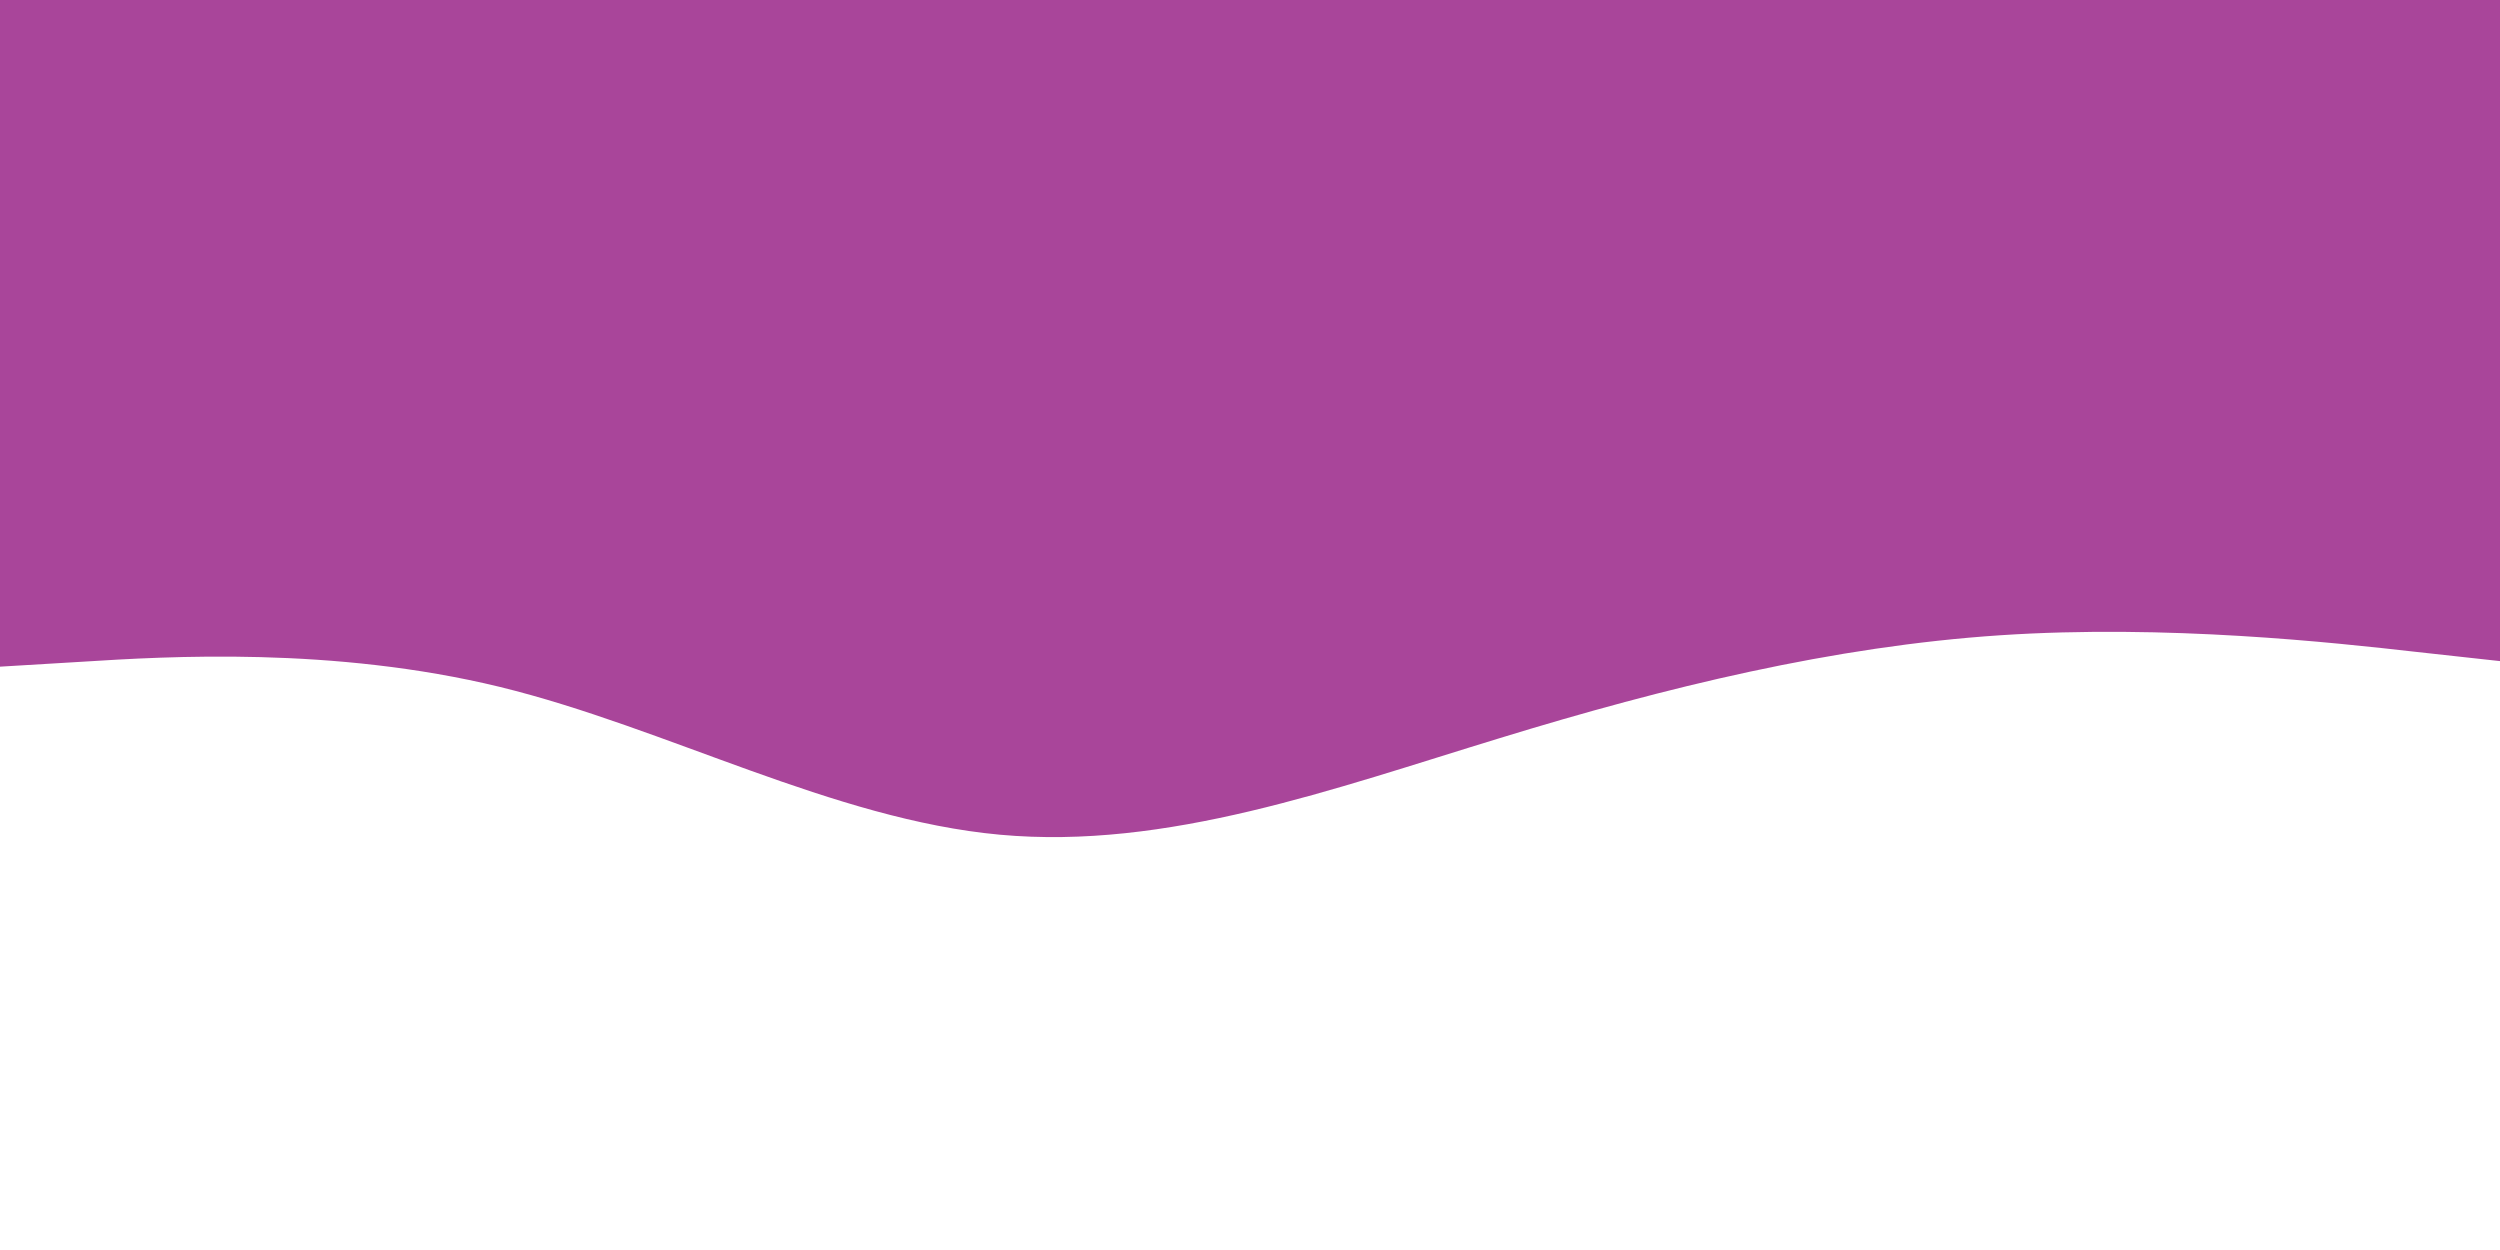 <svg id="visual" viewBox="0 0 900 450" width="900" height="450" xmlns="http://www.w3.org/2000/svg" xmlns:xlink="http://www.w3.org/1999/xlink" version="1.1"><path d="M0 240L30 238.2C60 236.3 120 232.7 180 247.3C240 262 300 295 360 300.5C420 306 480 284 540 265.7C600 247.3 660 232.7 720 228.7C780 224.7 840 231.3 870 234.7L900 238L900 0L870 0C840 0 780 0 720 0C660 0 600 0 540 0C480 0 420 0 360 0C300 0 240 0 180 0C120 0 60 0 30 0L0 0Z" fill="#a9459a" stroke-linecap="round" stroke-linejoin="miter"></path></svg>